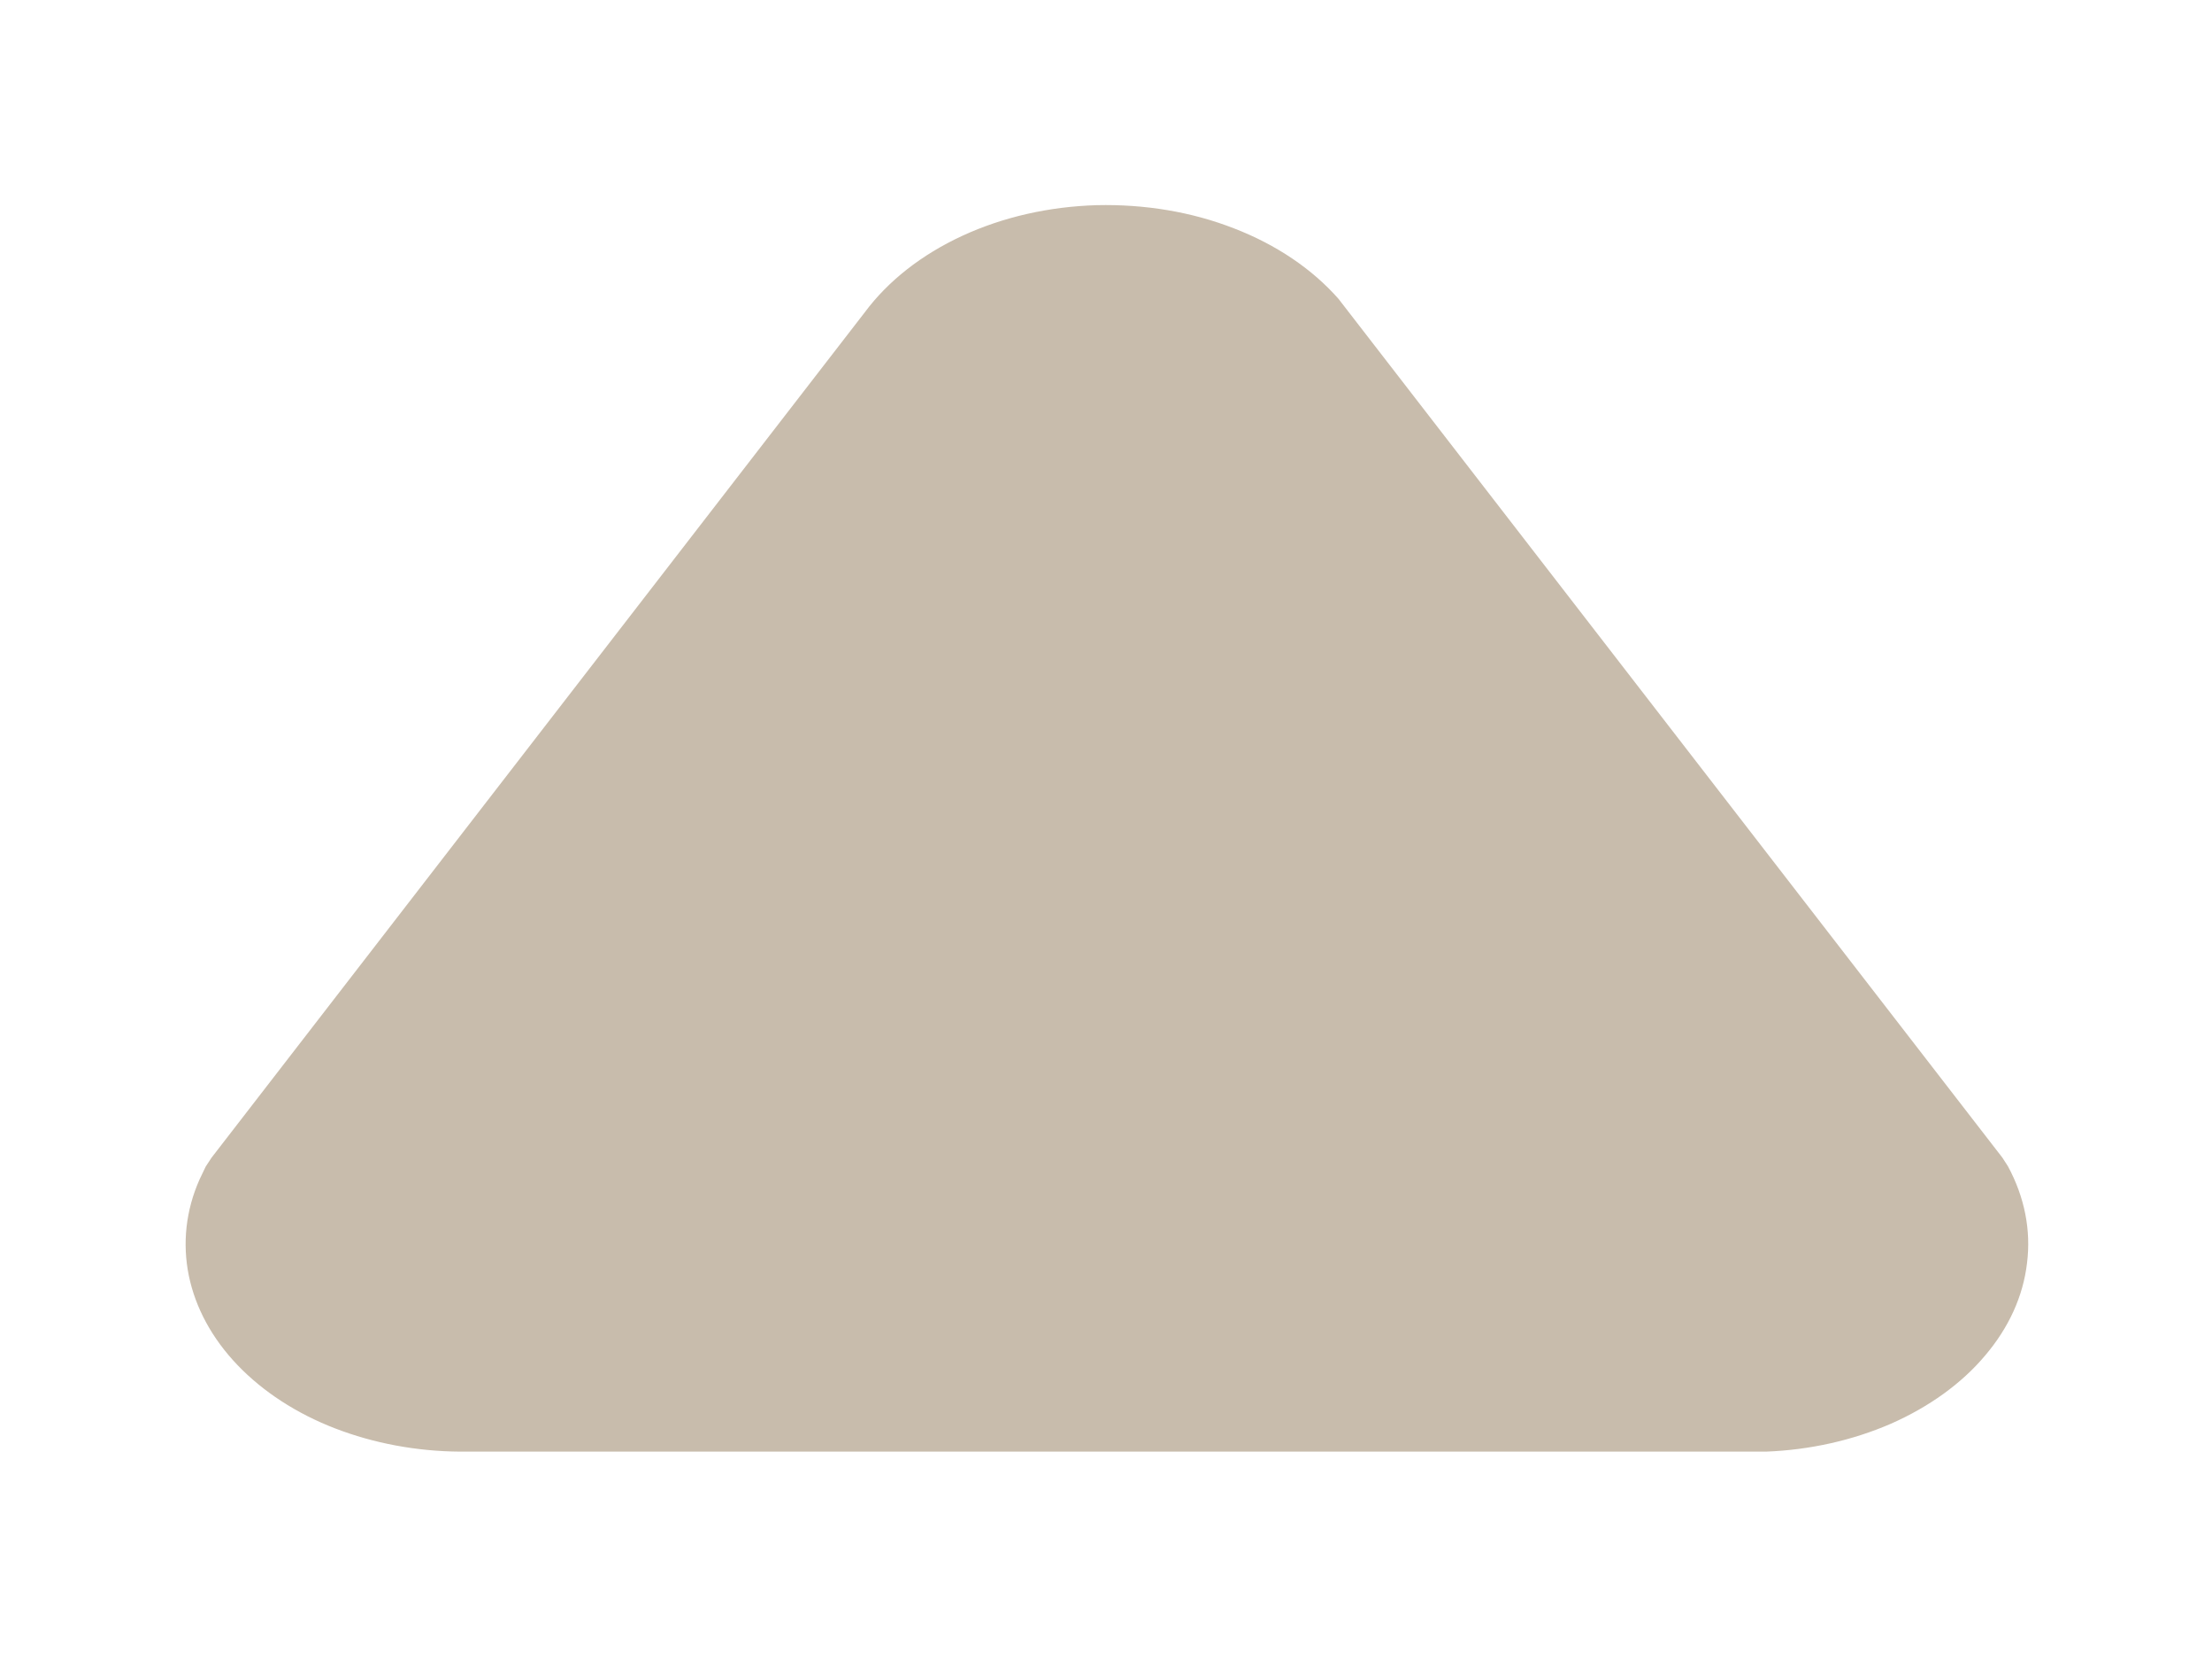 <svg width="8" height="6" viewBox="0 0 8 6" fill="none" xmlns="http://www.w3.org/2000/svg">
<path d="M1.664 5.25C1.507 5.249 1.352 5.22 1.212 5.166C1.072 5.112 0.951 5.033 0.859 4.937C0.767 4.841 0.707 4.73 0.683 4.614C0.659 4.497 0.672 4.377 0.722 4.265L0.744 4.219L0.765 4.187L3.128 1.129C3.212 1.016 3.333 0.921 3.48 0.853C3.627 0.785 3.794 0.747 3.967 0.742C4.139 0.738 4.31 0.766 4.463 0.826C4.616 0.885 4.746 0.973 4.841 1.081L4.875 1.125L7.242 4.187L7.262 4.218C7.322 4.329 7.346 4.449 7.331 4.568C7.317 4.688 7.265 4.802 7.179 4.903C7.094 5.004 6.977 5.088 6.839 5.149C6.701 5.209 6.546 5.244 6.387 5.25L6.368 5.25L6.348 5.25L6.333 5.25L1.664 5.25Z" fill="#C8BCAC"/>
</svg>
